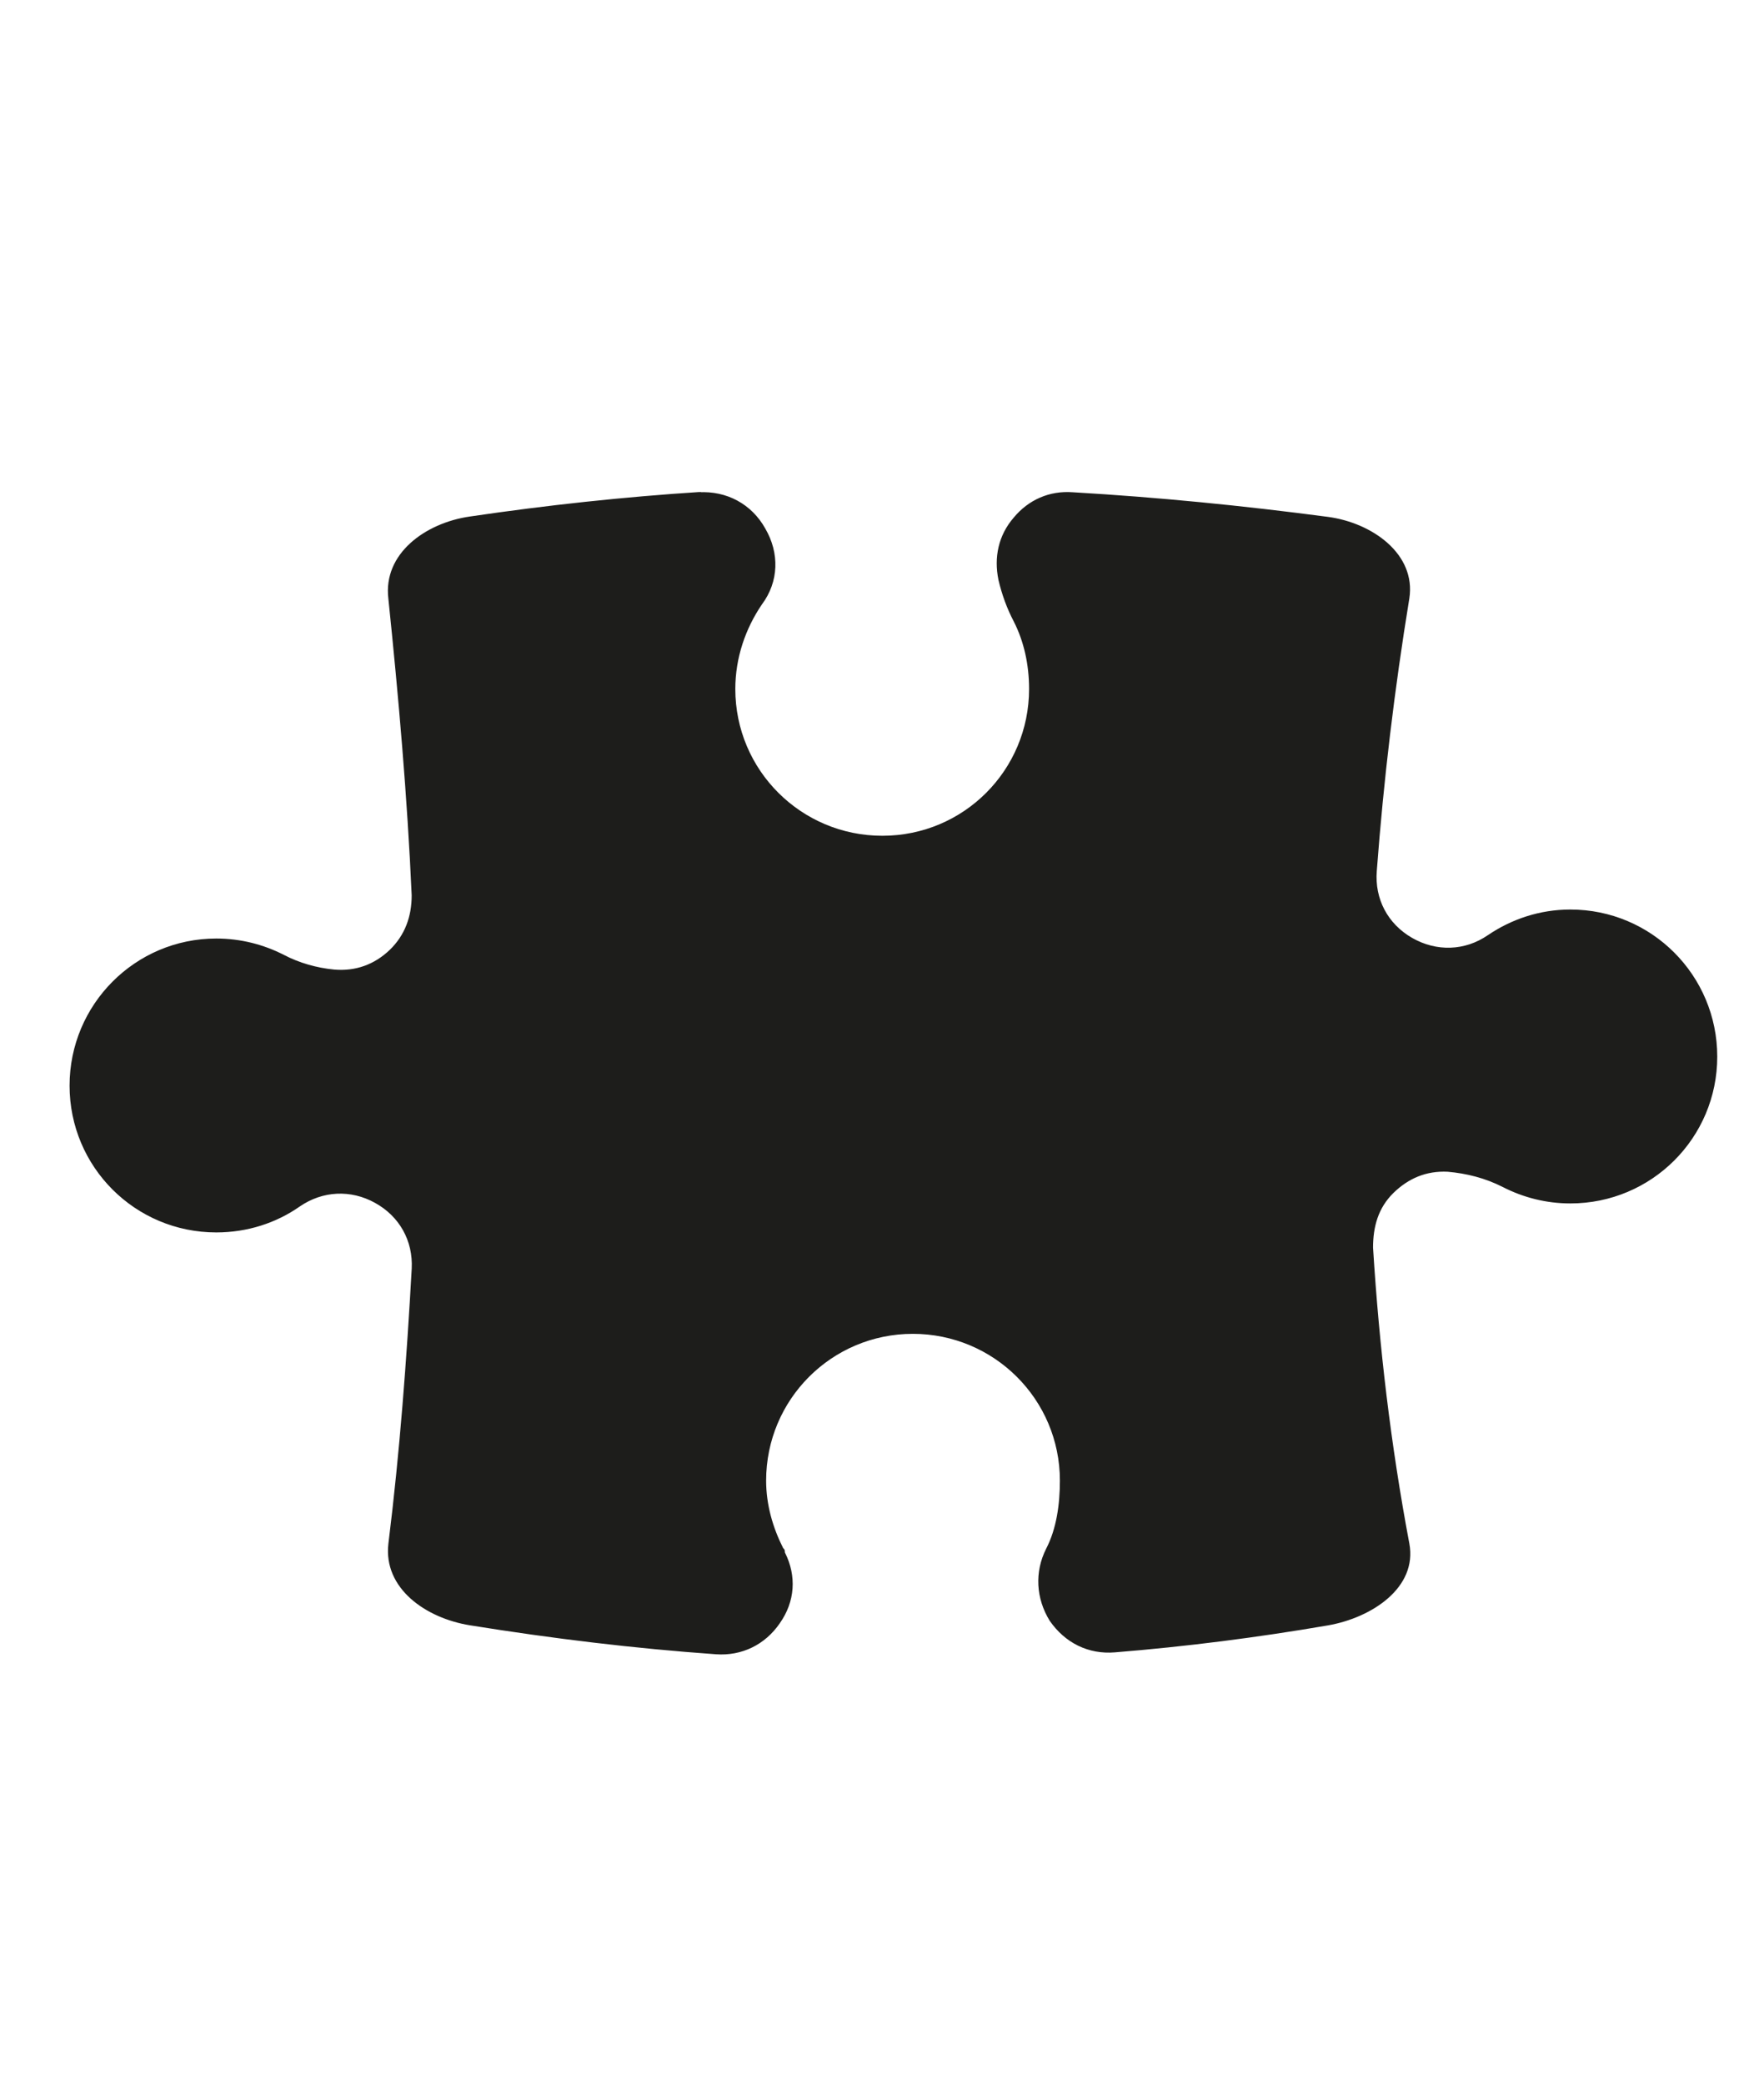 <?xml version="1.0" encoding="UTF-8"?><svg id="ds44-icons" xmlns="http://www.w3.org/2000/svg" viewBox="0 0 406.41 480"><defs><style>.cls-1{fill:#1d1d1b;fill-rule:evenodd;}</style></defs><path class="cls-1" d="m161.54,113.31c-17.78,1.14-35.57,3.06-53.35,5.68-10.21,1.49-19.94,8.53-18.72,18.86,2.36,22.81,4.36,45.58,5.38,68.39,0,4.91-1.57,9.2-5.06,12.57-3.53,3.38-7.89,4.96-12.8,4.53-4.04-.39-8.05-1.53-11.58-3.38-4.67-2.39-9.97-3.77-15.58-3.77-18.69,0-33.8,15.2-33.8,33.89s15.07,33.81,33.8,33.81c7.14,0,13.78-2.16,19.24-5.98,5.26-3.61,11.74-3.94,17.35-.82,5.61,3.1,8.75,8.71,8.44,15.11-1.18,21.12-2.75,42.25-5.38,63.41-1.18,10.28,8.6,17.14,18.8,18.78,19.04,3.06,37.88,5.34,56.65,6.67,5.97.43,11.34-2.2,14.72-7.13,3.53-4.99,3.93-10.91,1.18-16.33,0-.39,0-.67-.39-.98-2.36-4.67-3.93-9.95-3.93-15.56,0-18.69,15.11-33.81,33.8-33.81s33.88,15.09,33.88,33.81c0,5.5-.79,11.09-3.14,15.64-2.75,5.42-2.36,11.53.79,16.64,3.53,5.1,8.91,7.79,15.03,7.28,16.45-1.33,32.82-3.42,49.07-6.21,10.17-1.77,20.65-8.73,18.76-18.86-4.28-22.73-6.95-45.43-8.36-68.16,0-4.83,1.18-9.12,4.67-12.57,3.53-3.45,7.65-5.14,12.52-4.91,4.36.39,8.64,1.45,12.72,3.53,4.67,2.39,9.93,3.77,15.55,3.77,18.69,0,33.84-15.09,33.84-33.81s-15.11-33.89-33.84-33.89c-7.03,0-13.54,2.2-19,5.9-5.3,3.65-11.86,3.85-17.47.63-5.61-3.22-8.64-8.97-8.13-15.41,1.57-20.92,4.08-41.87,7.5-62.79,1.57-10.21-8.52-17.41-18.76-18.78-19.63-2.59-39.22-4.53-58.8-5.67-5.38-.39-10.17,1.73-13.58,5.83-3.53,4.08-4.59,9.12-3.53,14.34.79,3.38,1.96,6.6,3.53,9.59,2.36,4.63,3.53,9.95,3.53,15.56,0,18.69-15.07,33.81-33.8,33.81s-33.88-15.13-33.88-33.81c0-7.22,2.36-13.94,6.12-19.47,3.93-5.26,4.08-11.83.79-17.48-3.14-5.65-8.91-8.75-15.39-8.36l.63-.05Z"/></svg>
